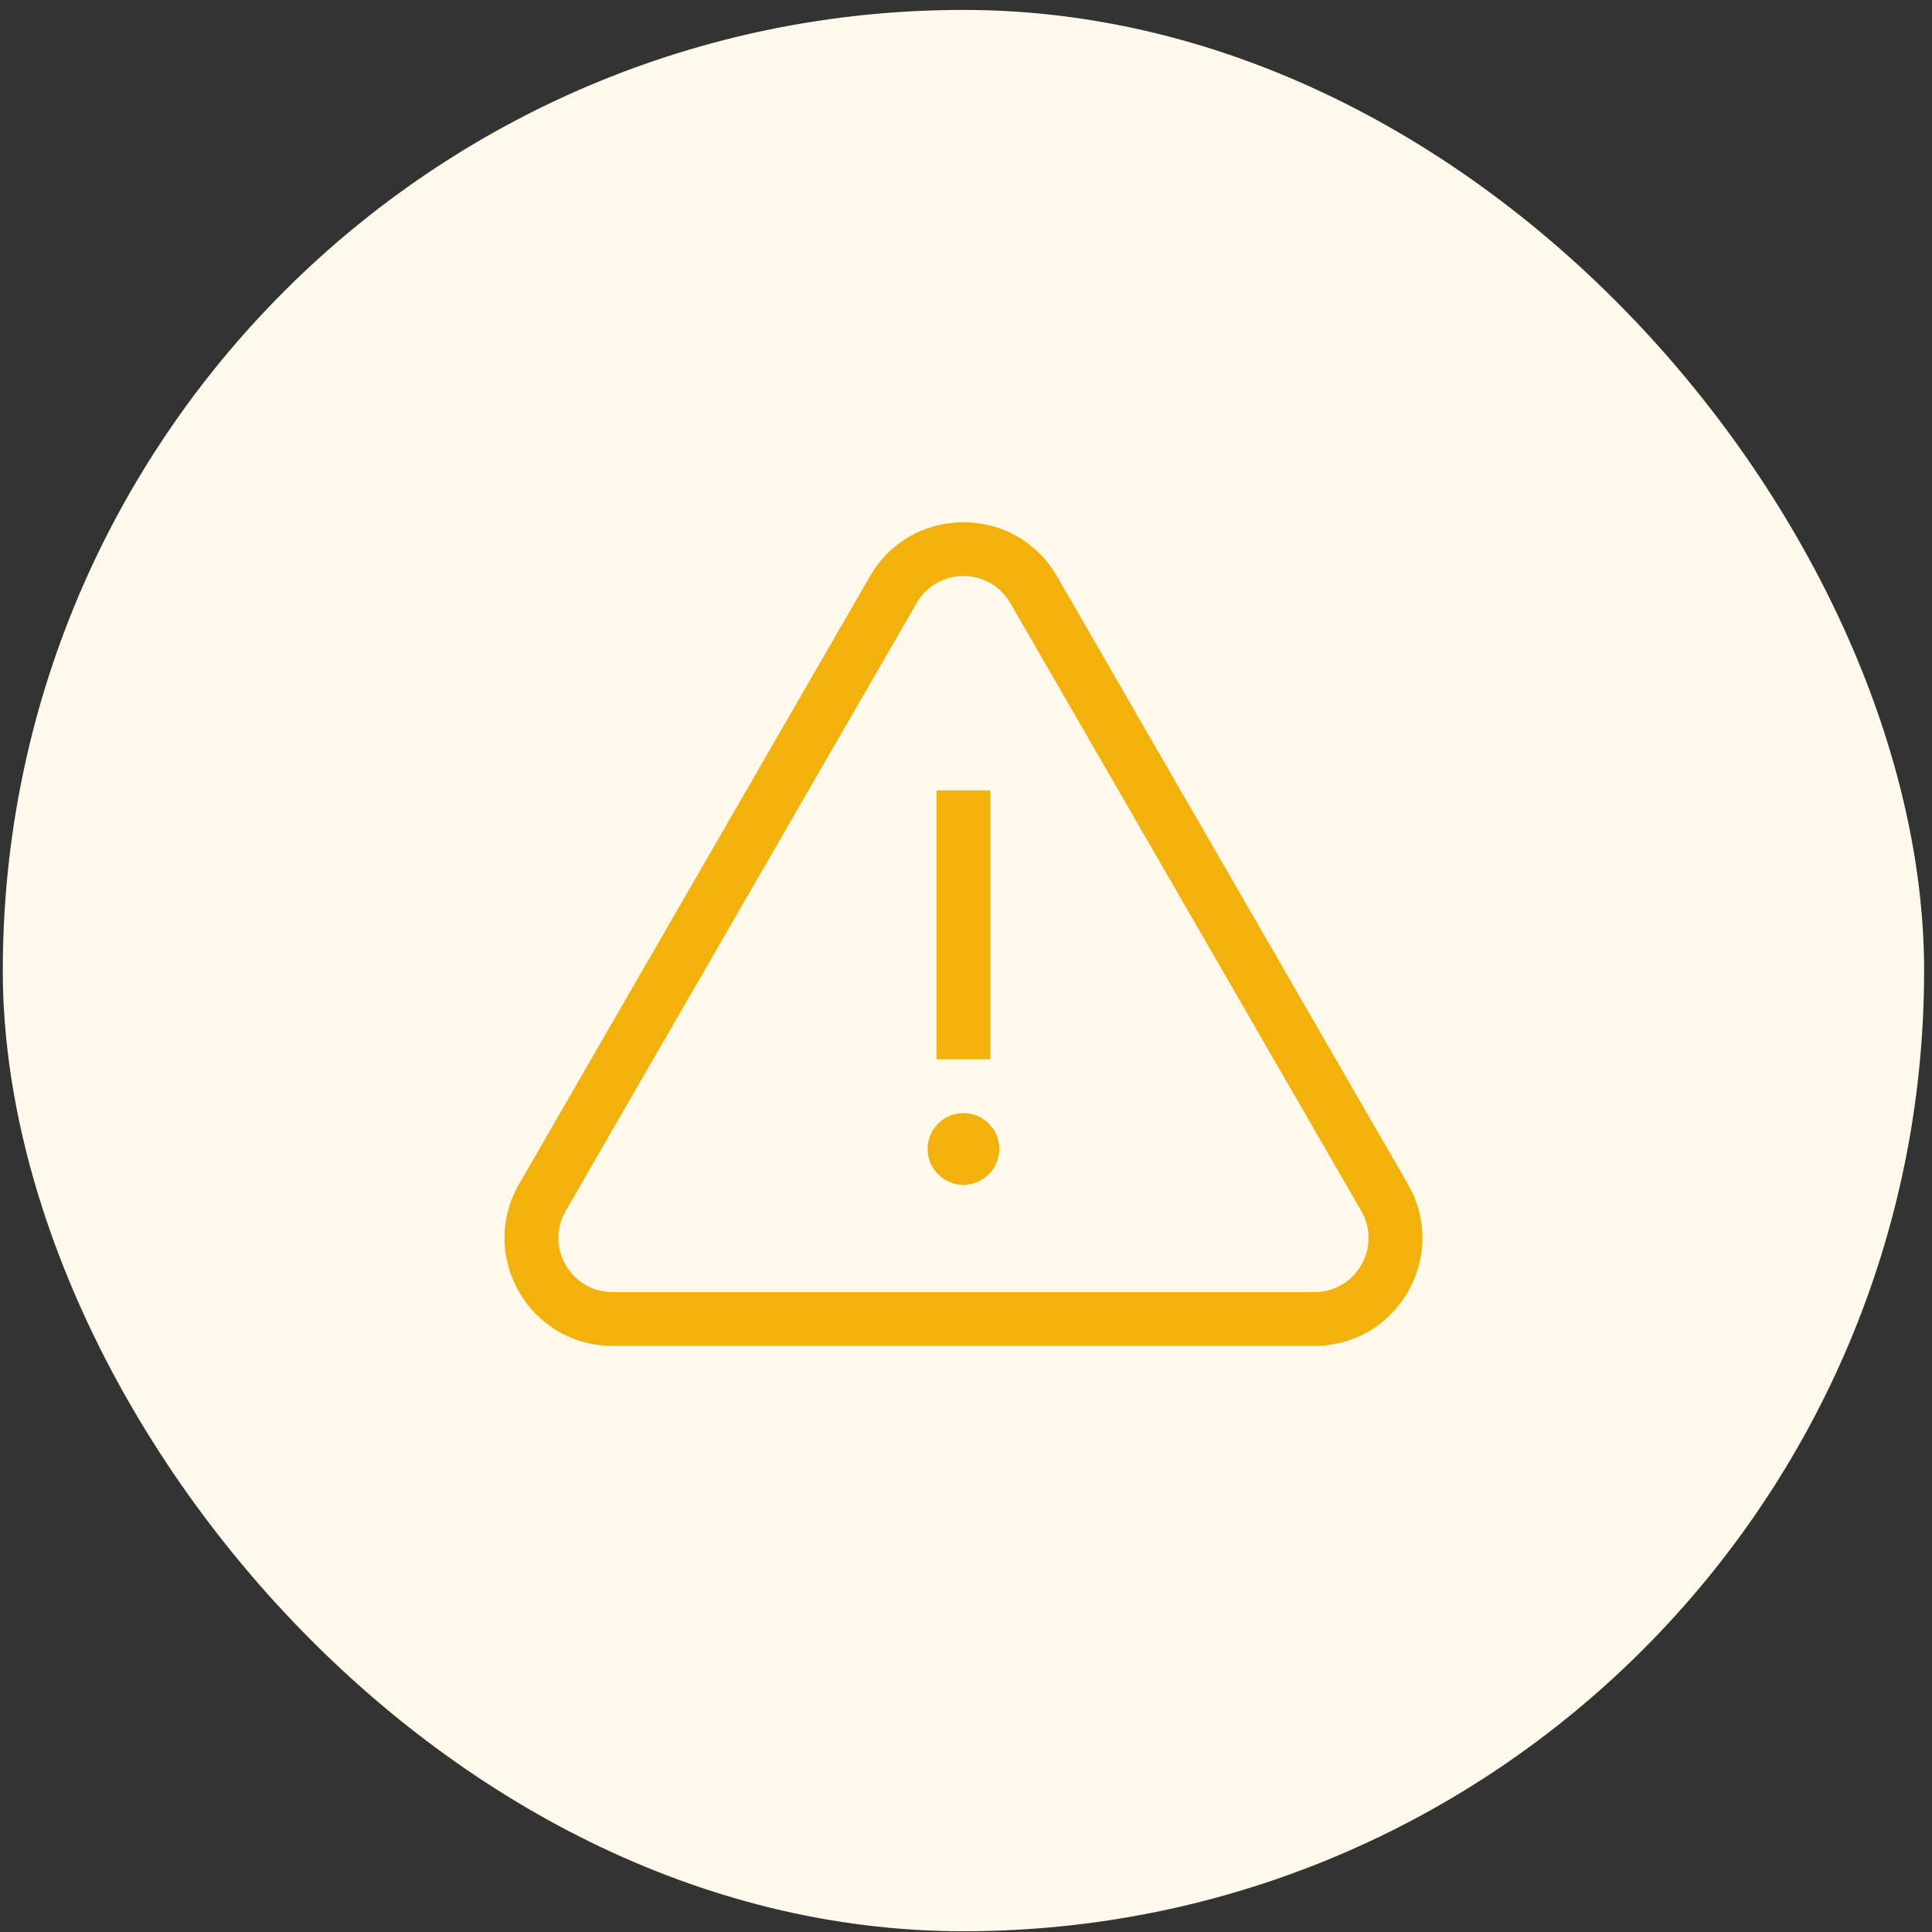 <svg width="181" height="181" viewBox="0 0 181 181" fill="none" xmlns="http://www.w3.org/2000/svg">
<rect x="0" y="0" width="181" height="181" fill="#333333" stroke="none"/>
<rect x="0.262" y="0.93" width="180" height="180" rx="90" fill="#FEF9EA"/>
<path d="M131.891 110.921L99.019 53.986C97.192 50.82 93.918 48.93 90.262 48.93C86.606 48.93 83.332 50.82 81.504 53.986L48.633 110.921C46.805 114.087 46.805 117.867 48.633 121.033C50.461 124.199 53.734 126.089 57.39 126.089H123.133C126.789 126.089 130.063 124.199 131.891 121.033C133.719 117.867 133.719 114.087 131.891 110.921ZM127.527 118.514C126.61 120.103 124.967 121.051 123.133 121.051H57.39C55.556 121.051 53.913 120.103 52.996 118.514C52.079 116.925 52.079 115.029 52.996 113.44L85.868 56.505C86.785 54.917 88.427 53.968 90.262 53.968C92.096 53.968 93.739 54.917 94.656 56.505L127.527 113.44C128.444 115.029 128.444 116.925 127.527 118.514Z" fill="#F3B10E"/>
<path d="M92.781 74.051H87.742V99.243H92.781V74.051Z" fill="#F3B10E"/>
<path d="M90.261 104.281C88.409 104.281 86.902 105.788 86.902 107.64C86.902 109.492 88.409 110.999 90.261 110.999C92.113 110.999 93.62 109.492 93.62 107.64C93.62 105.788 92.114 104.281 90.261 104.281Z" fill="#F3B10E"/>
</svg>
